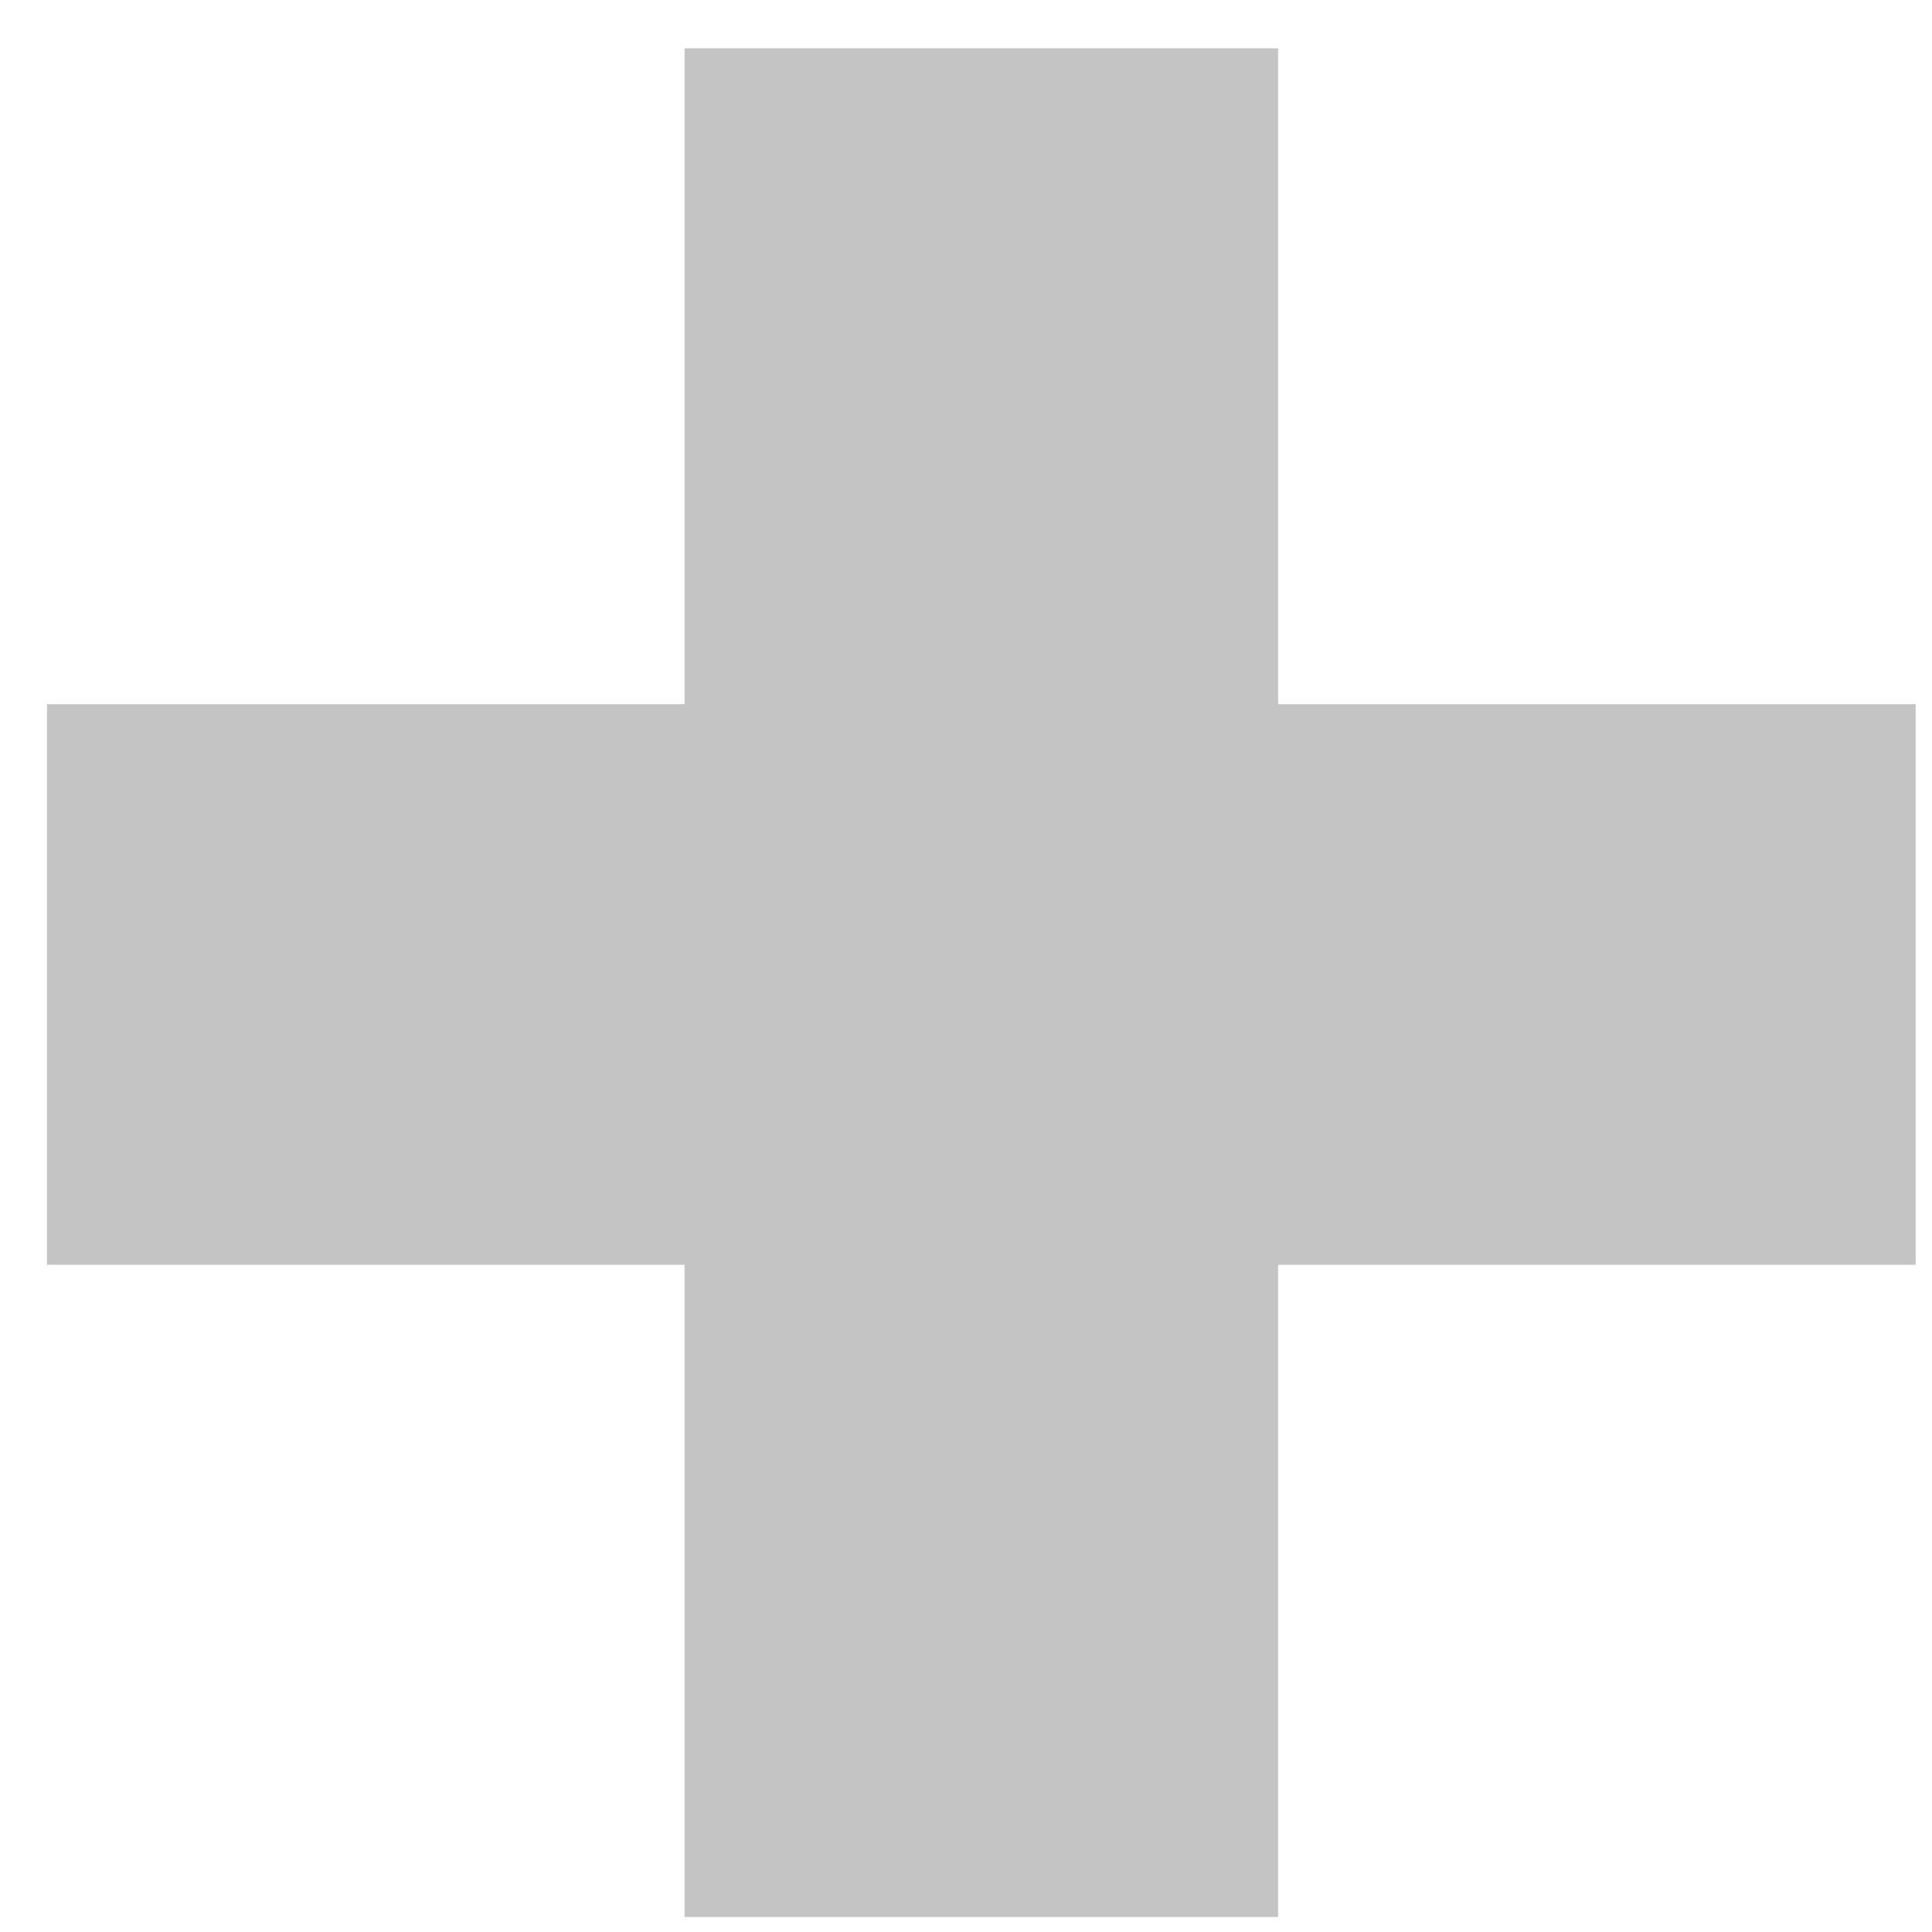 <svg width="29" height="29" viewBox="0 0 29 29" fill="none" xmlns="http://www.w3.org/2000/svg">
<path d="M19.185 0.725V10.57H28.755V18.985H19.185V28.775H10.275V18.985H0.705V10.57H10.275V0.725H19.185Z" fill="#C4C4C4"/>
</svg>
